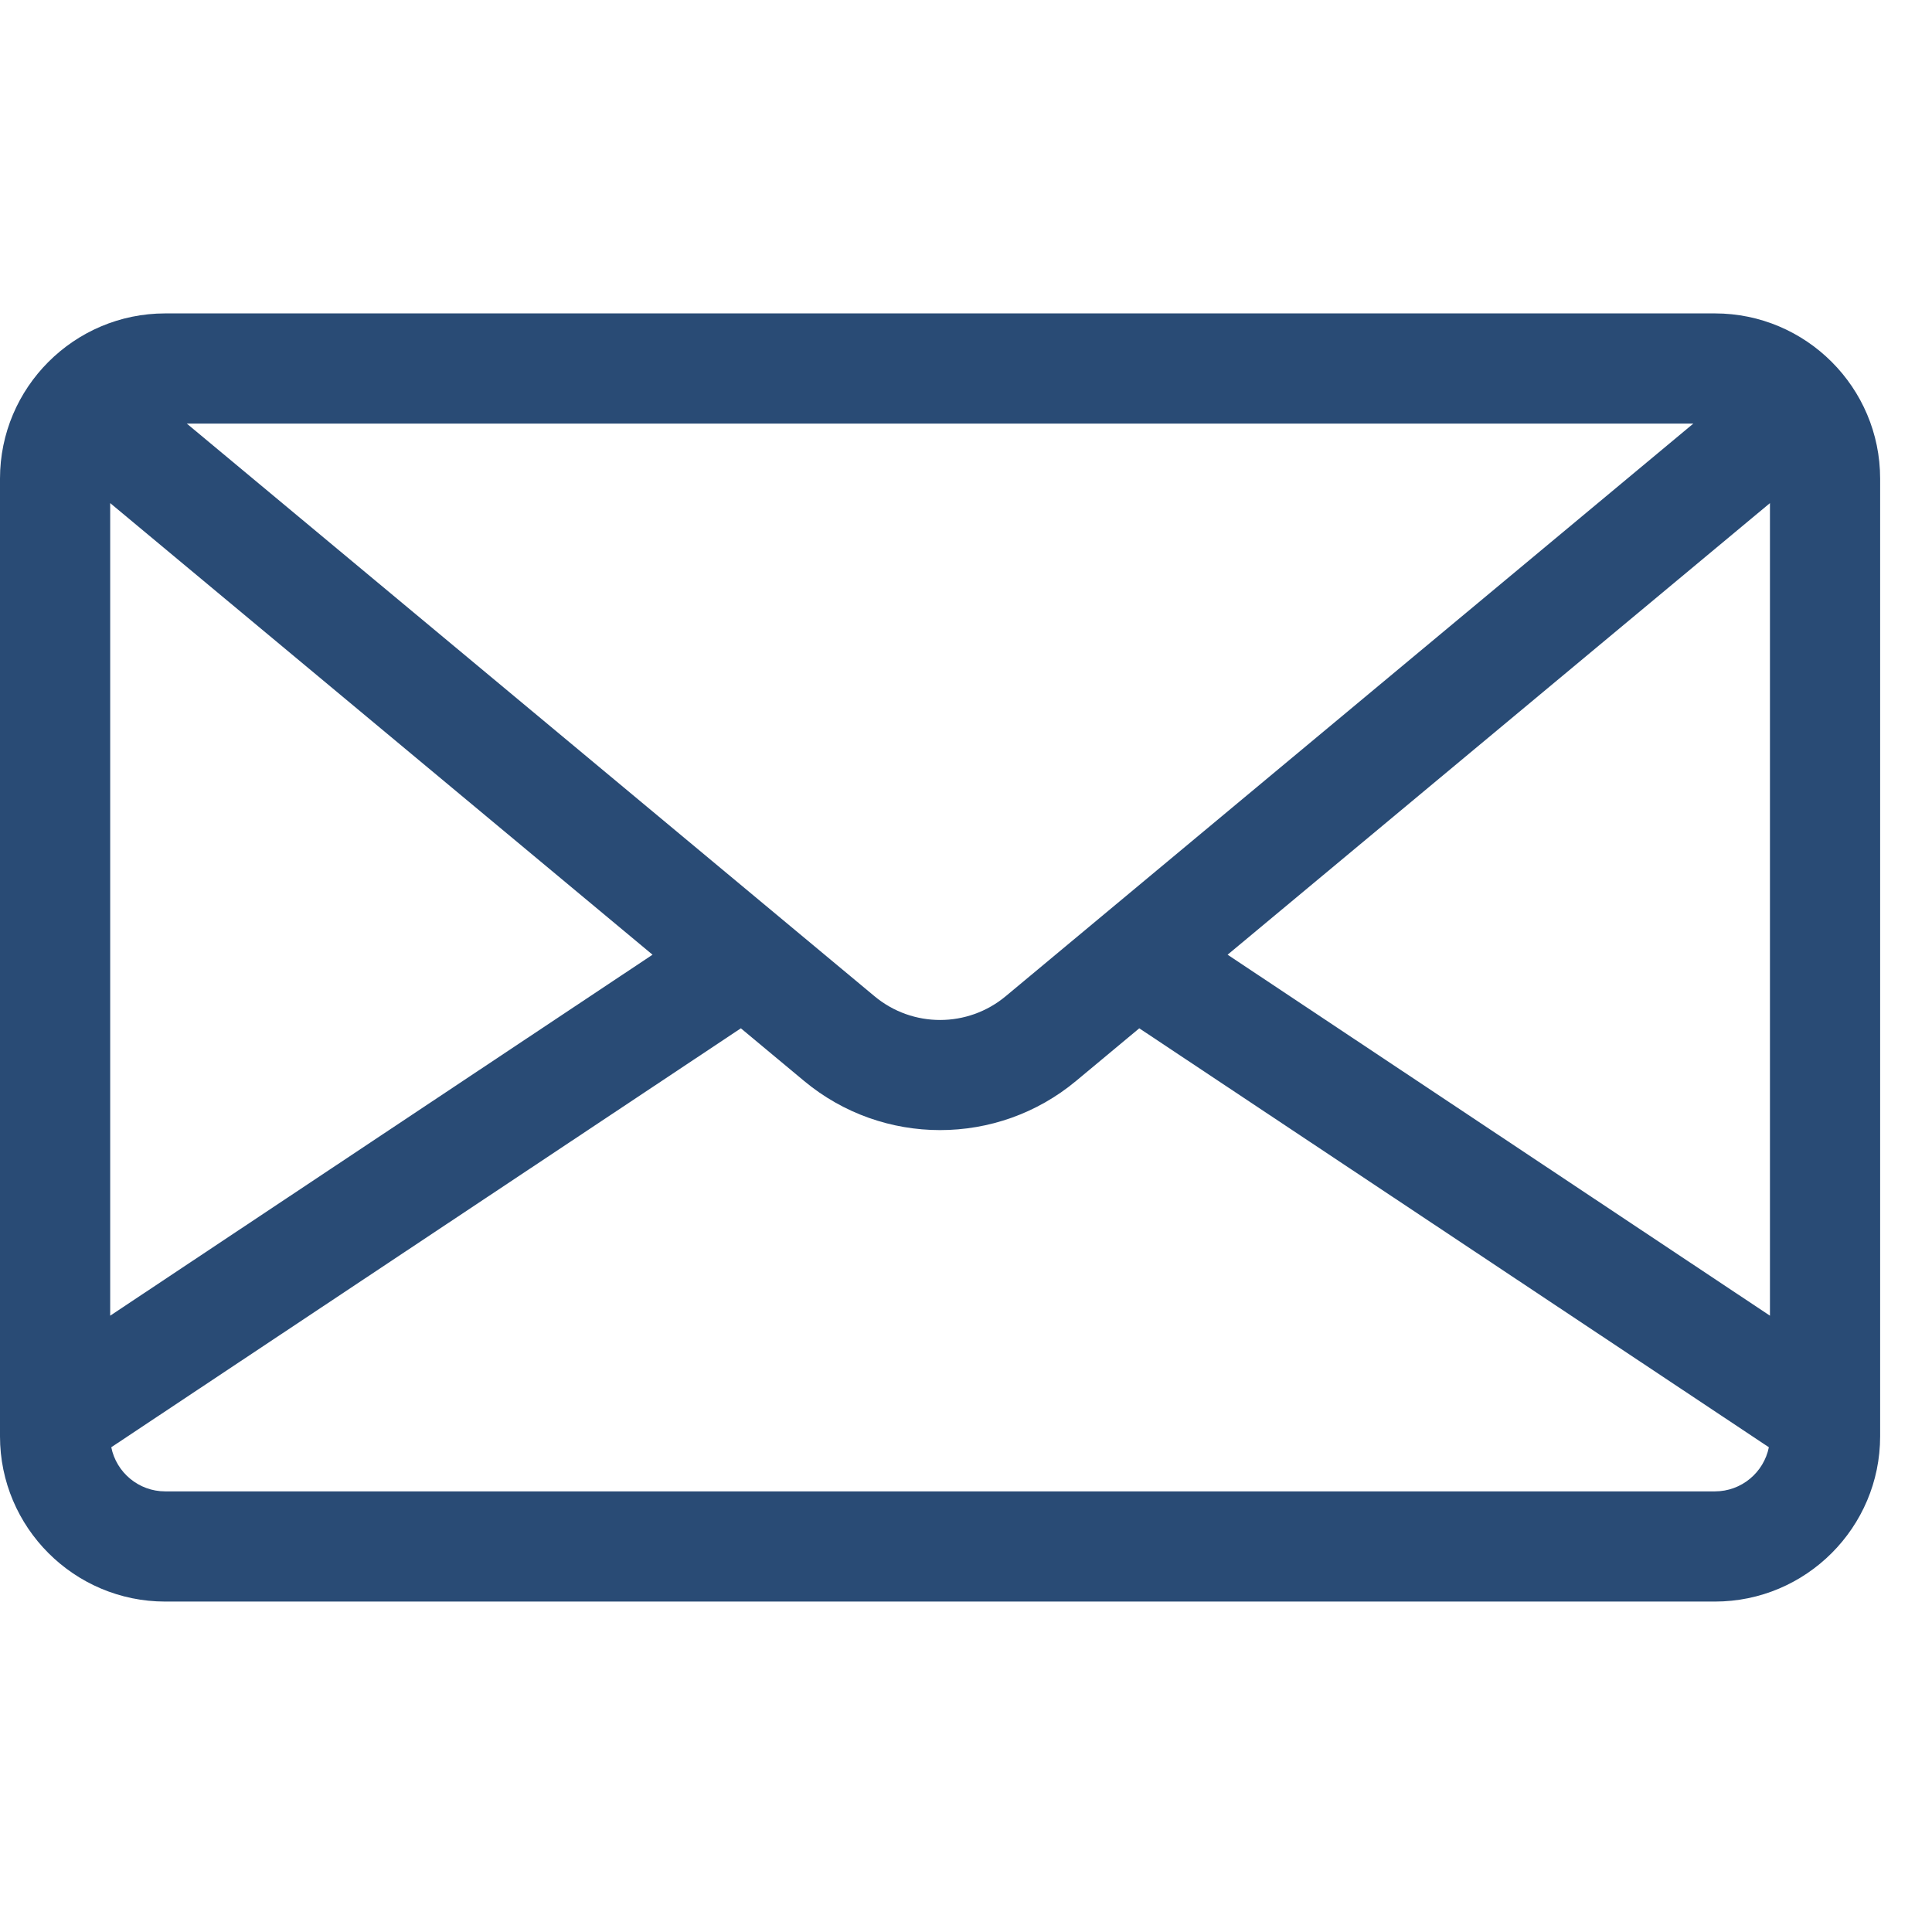 <svg width="32" height="32" viewBox="0 0 32 32" fill="none" xmlns="http://www.w3.org/2000/svg">
<g clip-path="url(#clip0_2_34)">
<path d="M2.737 5.191H28.404C29.913 5.191 31.141 6.419 31.141 7.928V23.79C31.141 25.299 29.913 26.527 28.404 26.527H2.737C1.228 26.527 -2.67029e-05 25.299 -2.67029e-05 23.79V7.928C-2.67029e-05 6.419 1.228 5.191 2.737 5.191ZM3.094 7.016L3.459 7.32L14.485 16.501C15.114 17.025 16.027 17.025 16.657 16.501L27.682 7.32L28.047 7.016H3.094ZM29.316 8.333L20.333 15.813L29.316 21.792V8.333ZM2.737 24.702H28.404C28.845 24.702 29.214 24.388 29.298 23.971L18.87 17.032L17.824 17.903C17.171 18.447 16.371 18.718 15.57 18.718C14.77 18.718 13.97 18.447 13.317 17.903L12.271 17.032L1.843 23.971C1.927 24.388 2.296 24.702 2.737 24.702ZM1.825 21.792L10.808 15.813L1.825 8.333V21.792Z" fill="#294B75"/>
</g>
<defs>
<clipPath id="clip0_2_34">
<rect width="31.141" height="31.141" fill="white" transform="matrix(-1 0 0 1 31.141 0.288)"/>
</clipPath>
</defs>
</svg>

